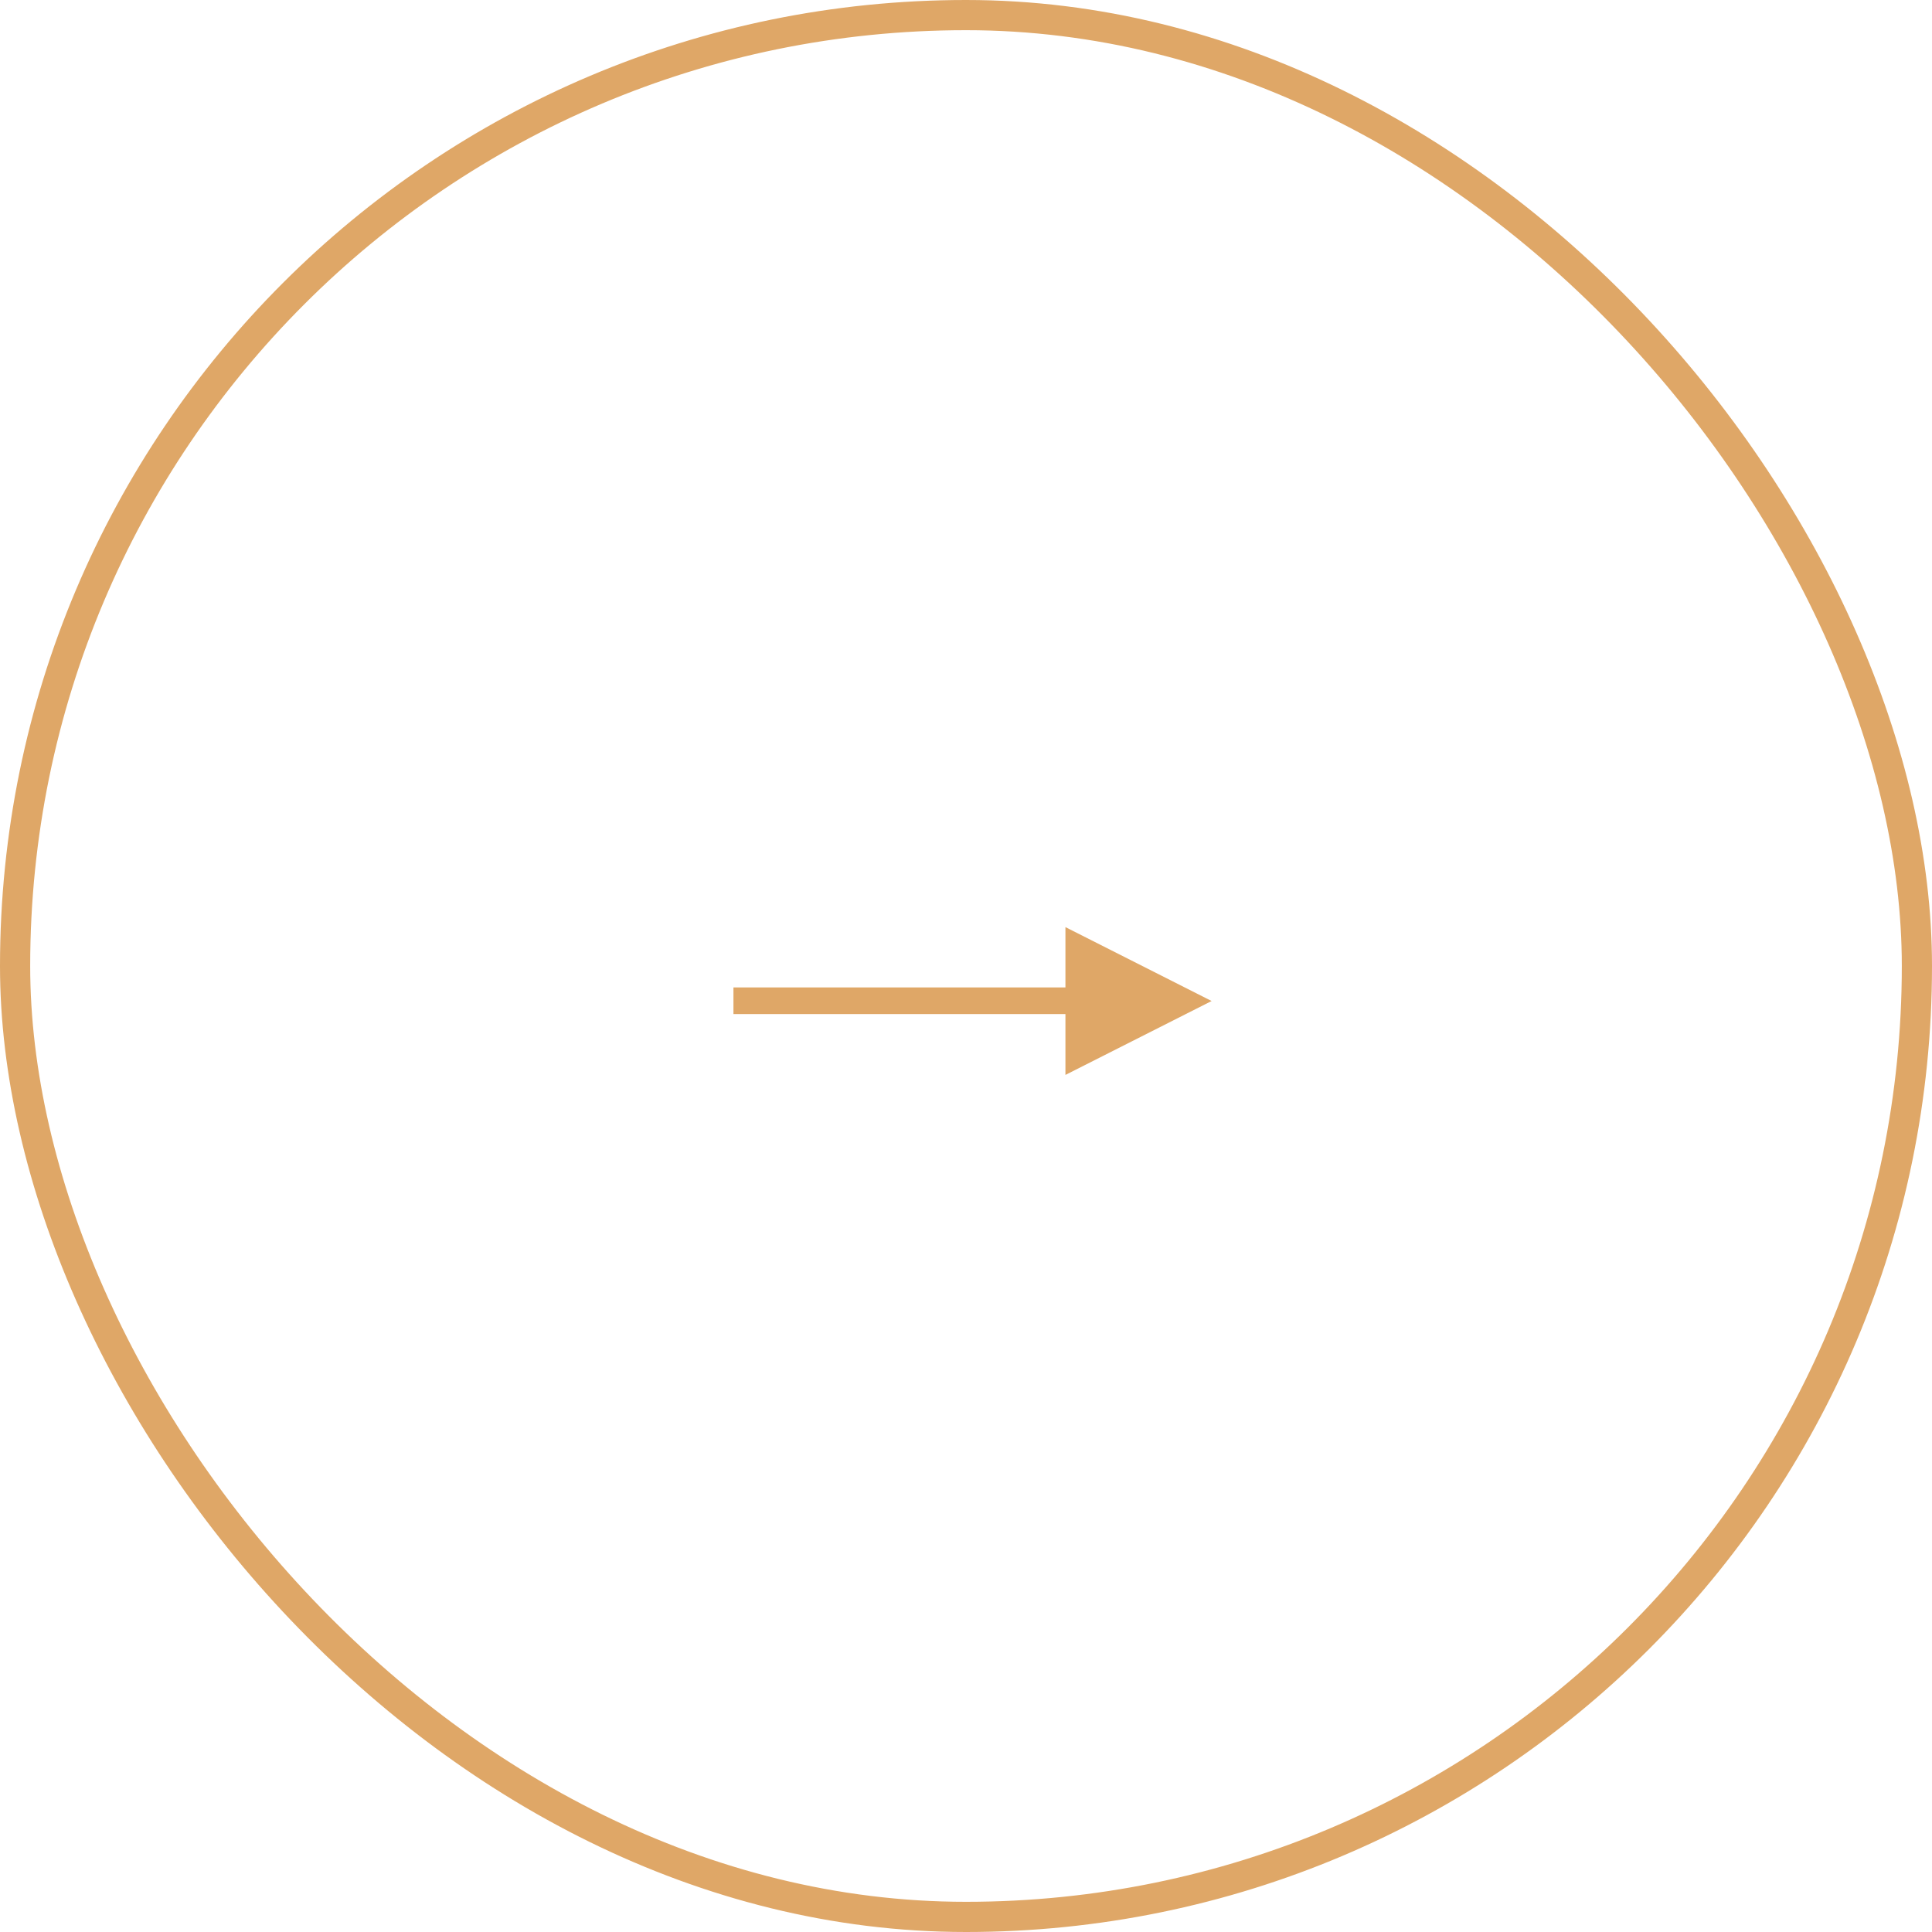<svg width="64" height="64" viewBox="0 0 64 64" fill="none" xmlns="http://www.w3.org/2000/svg">
<rect x="0.5" y="0.5" width="63" height="63" rx="31.5" stroke="#DFA767"/>
<path d="M35.294 35.608V33.592H24.296V32.71H35.294V30.712L40.136 33.16L35.294 35.608Z" fill="#DFA767"/>
</svg>
